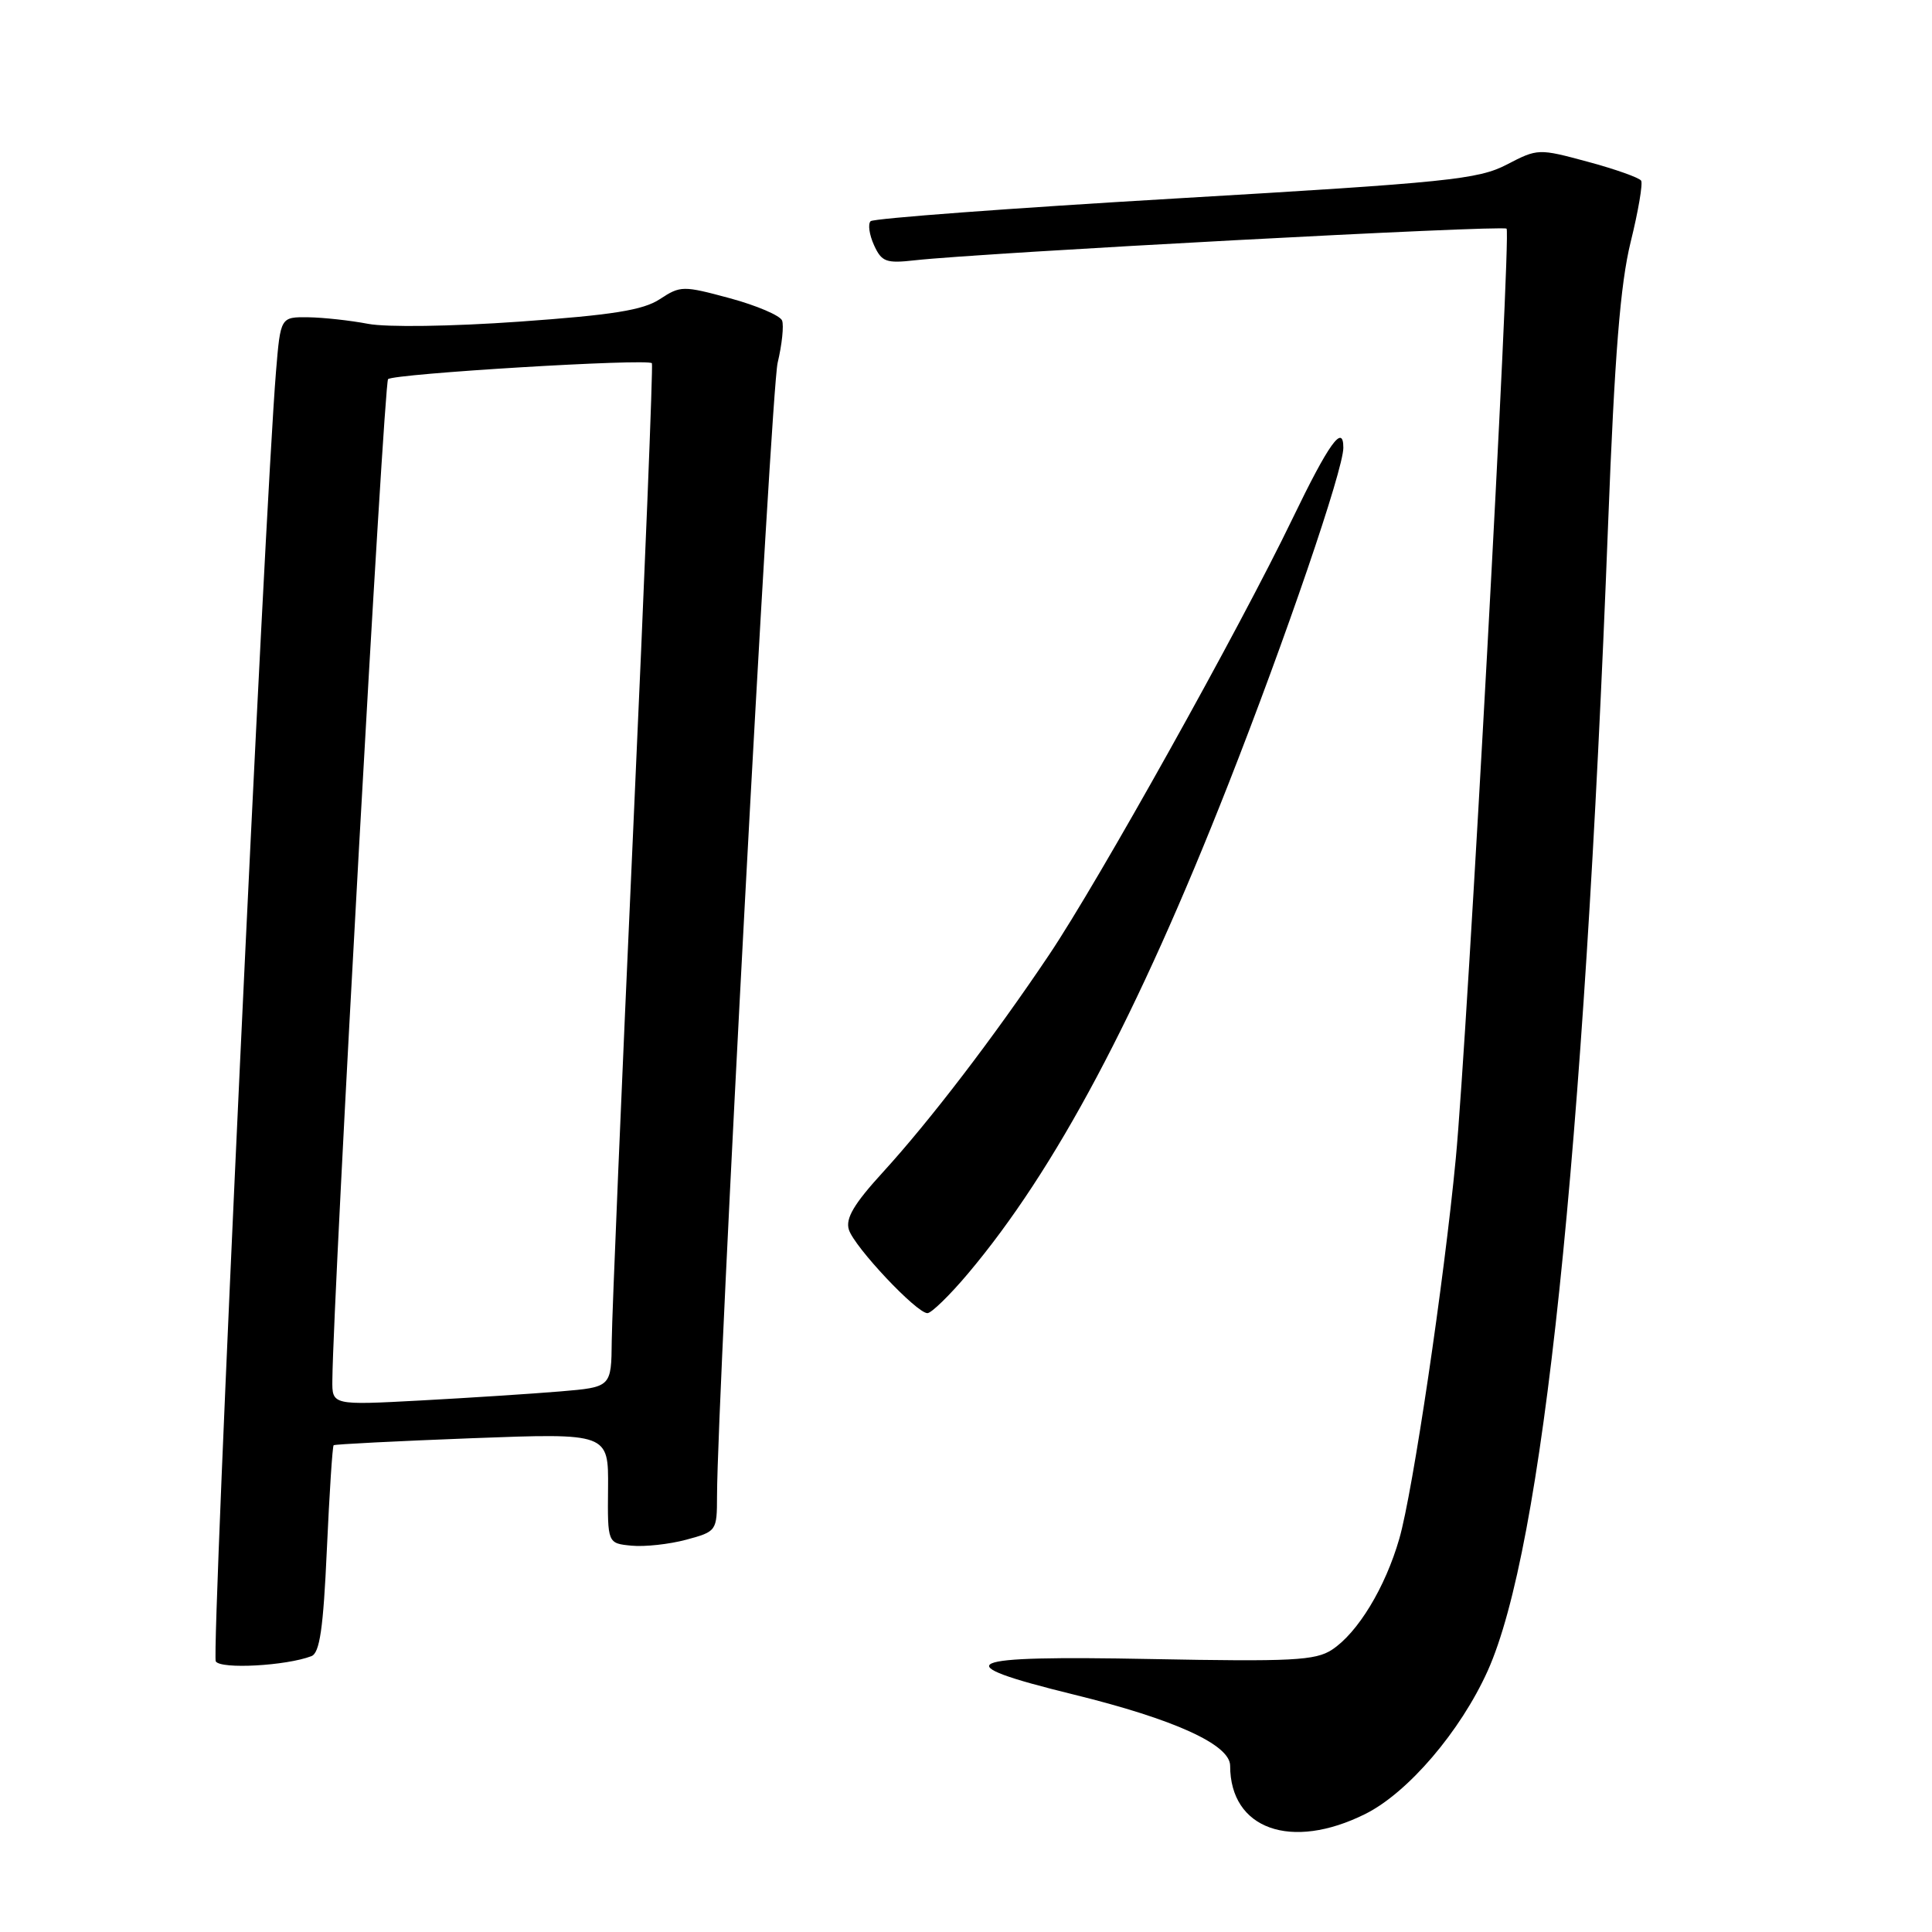 <?xml version="1.0" encoding="UTF-8" standalone="no"?>
<!DOCTYPE svg PUBLIC "-//W3C//DTD SVG 1.1//EN" "http://www.w3.org/Graphics/SVG/1.1/DTD/svg11.dtd" >
<svg xmlns="http://www.w3.org/2000/svg" xmlns:xlink="http://www.w3.org/1999/xlink" version="1.1" viewBox="0 0 256 256">
 <g >
 <path fill="currentColor"
d=" M 180.91 240.36 C 186.58 237.53 193.52 229.40 197.13 221.39 C 204.43 205.12 209.83 153.68 213.08 69.50 C 213.95 46.96 214.70 37.65 216.07 32.07 C 217.08 27.99 217.70 24.33 217.46 23.94 C 217.22 23.55 214.05 22.42 210.41 21.44 C 203.86 19.67 203.77 19.67 199.65 21.81 C 195.87 23.77 191.91 24.18 155.77 26.30 C 133.92 27.58 115.73 28.94 115.36 29.31 C 114.98 29.69 115.19 31.11 115.81 32.48 C 116.82 34.70 117.41 34.92 121.22 34.49 C 130.19 33.49 199.13 29.80 199.63 30.30 C 200.25 30.92 194.43 137.51 192.90 153.50 C 191.35 169.75 187.20 197.72 185.42 203.87 C 183.56 210.35 179.91 216.36 176.49 218.60 C 174.30 220.03 171.22 220.19 152.49 219.83 C 127.13 219.34 125.02 220.30 142.25 224.53 C 155.61 227.81 163.00 231.17 163.00 233.97 C 163.00 242.38 171.08 245.26 180.91 240.36 Z  M 41.26 219.45 C 42.37 219.03 42.84 215.77 43.31 205.32 C 43.65 197.85 44.05 191.64 44.21 191.50 C 44.37 191.37 52.63 190.95 62.57 190.57 C 80.63 189.89 80.63 189.89 80.57 197.19 C 80.50 204.50 80.50 204.50 83.68 204.81 C 85.43 204.98 88.69 204.62 90.93 204.02 C 94.96 202.93 95.00 202.87 95.01 198.21 C 95.05 184.66 102.15 51.85 103.04 48.08 C 103.62 45.65 103.88 43.13 103.63 42.47 C 103.37 41.81 100.26 40.48 96.72 39.52 C 90.50 37.84 90.17 37.84 87.43 39.64 C 85.21 41.10 81.18 41.74 68.82 42.62 C 59.80 43.26 51.21 43.38 48.77 42.91 C 46.42 42.46 42.85 42.07 40.84 42.04 C 37.17 42.00 37.17 42.00 36.57 49.25 C 35.07 67.53 27.98 219.16 28.59 220.14 C 29.25 221.21 37.92 220.73 41.26 219.45 Z  M 128.27 168.75 C 139.83 155.03 150.68 134.64 162.73 103.99 C 170.37 84.56 178.00 62.24 178.00 59.33 C 178.00 56.07 176.07 58.76 171.25 68.75 C 164.23 83.32 145.56 116.78 138.99 126.55 C 131.69 137.43 123.21 148.51 117.02 155.29 C 113.15 159.52 112.01 161.45 112.48 162.94 C 113.21 165.24 121.45 174.00 122.89 174.00 C 123.41 174.00 125.84 171.64 128.27 168.75 Z  M 44.04 182.85 C 44.16 171.13 50.87 50.80 51.42 50.24 C 52.15 49.52 85.87 47.48 86.38 48.13 C 86.55 48.33 85.43 76.17 83.90 110.00 C 82.37 143.82 81.09 174.27 81.06 177.65 C 81.00 183.80 81.00 183.80 74.25 184.37 C 70.54 184.68 62.21 185.22 55.75 185.57 C 44.00 186.20 44.00 186.20 44.04 182.85 Z "/>
</g>
</svg>